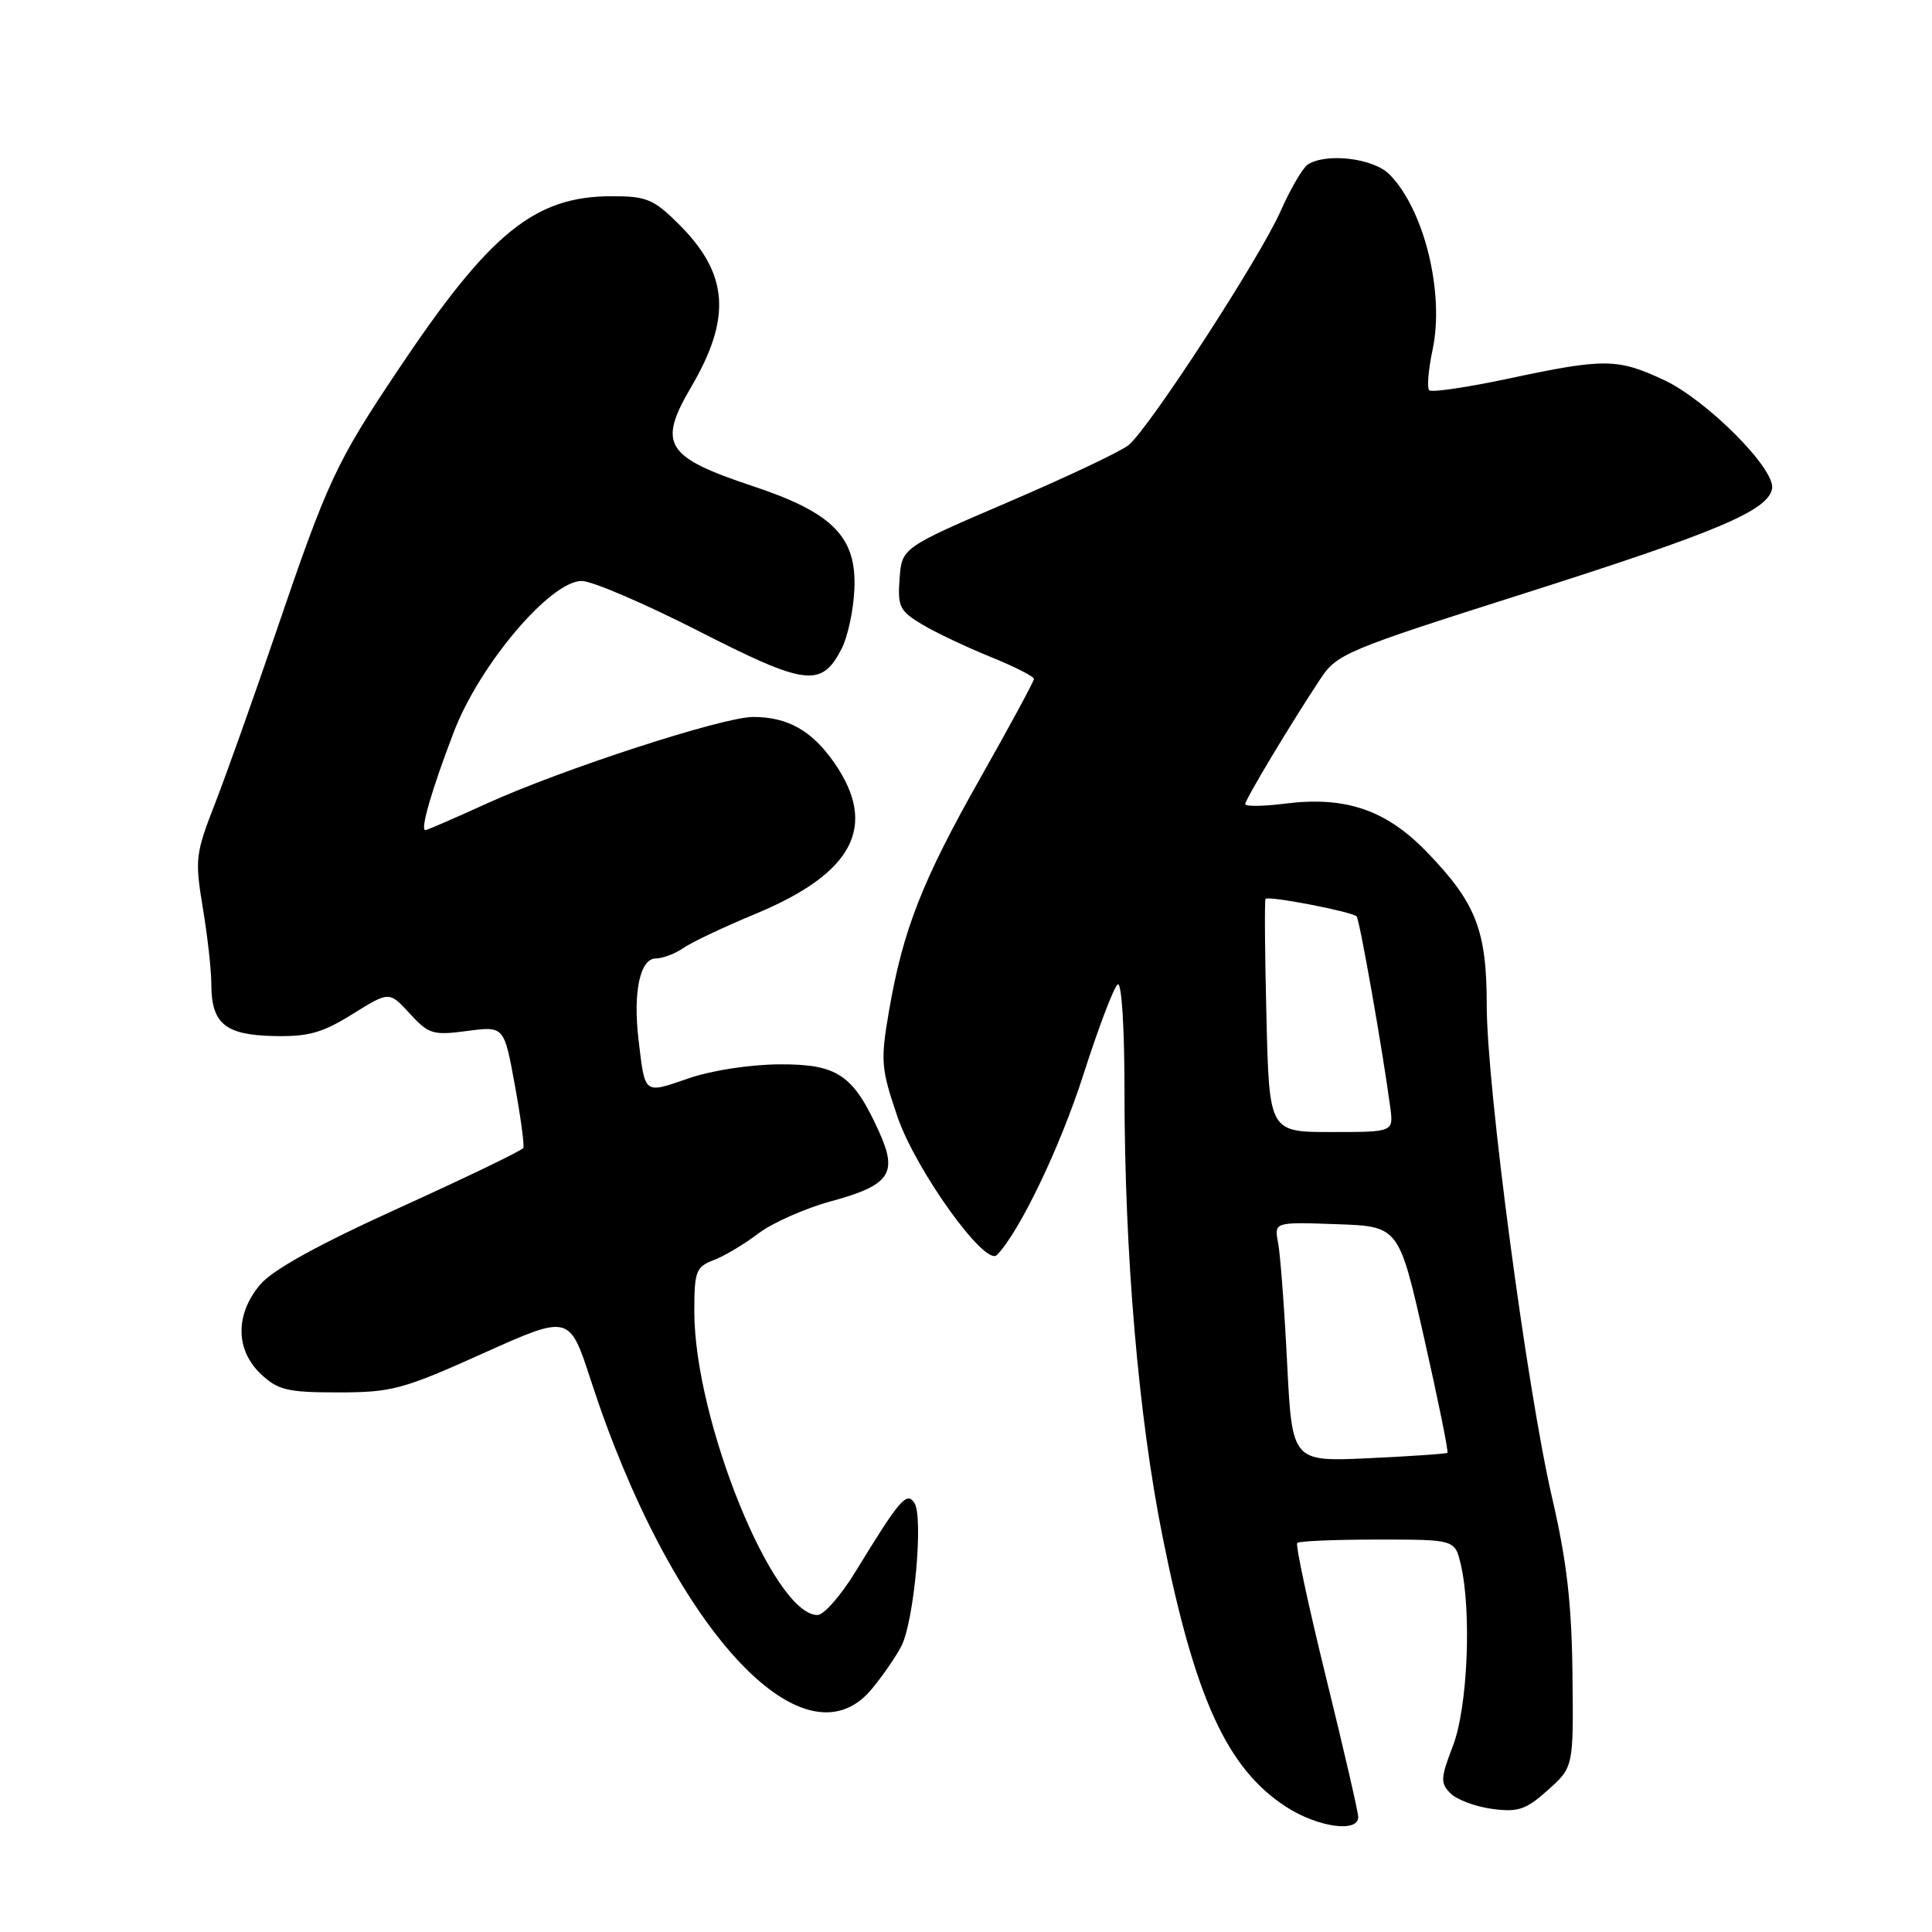 <?xml version="1.0" encoding="UTF-8" standalone="no"?>
<!DOCTYPE svg PUBLIC "-//W3C//DTD SVG 1.1//EN" "http://www.w3.org/Graphics/SVG/1.1/DTD/svg11.dtd" >
<svg xmlns="http://www.w3.org/2000/svg" xmlns:xlink="http://www.w3.org/1999/xlink" version="1.1" viewBox="0 0 256 256">
 <g >
 <path fill="currentColor"
d=" M 179.97 240.75 C 179.96 240.06 178.03 231.71 175.69 222.20 C 173.35 212.68 171.64 204.69 171.89 204.45 C 172.13 204.20 176.93 204.00 182.55 204.00 C 192.77 204.00 192.77 204.00 193.55 207.25 C 195.02 213.45 194.48 226.23 192.53 231.31 C 190.88 235.61 190.84 236.27 192.20 237.63 C 193.04 238.47 195.52 239.39 197.72 239.69 C 201.16 240.15 202.19 239.80 205.11 237.19 C 208.50 234.15 208.50 234.15 208.36 221.82 C 208.26 212.51 207.60 206.81 205.67 198.50 C 202.34 184.16 197.00 143.97 197.00 133.22 C 197.00 123.24 195.58 119.62 189.02 112.85 C 183.65 107.31 178.28 105.48 170.31 106.48 C 167.39 106.85 165.00 106.88 165.00 106.55 C 165.00 105.94 170.96 96.00 174.93 90.00 C 177.15 86.63 178.26 86.17 202.07 78.60 C 227.65 70.46 234.25 67.67 234.81 64.75 C 235.30 62.19 226.19 53.03 220.50 50.36 C 214.34 47.48 212.62 47.46 200.01 50.14 C 194.48 51.32 189.69 52.03 189.38 51.71 C 189.06 51.40 189.27 48.97 189.83 46.32 C 191.43 38.78 188.69 27.69 184.09 23.09 C 181.96 20.96 175.77 20.22 173.29 21.80 C 172.63 22.22 170.99 25.03 169.66 28.03 C 166.91 34.22 152.29 56.72 149.54 58.98 C 148.55 59.80 141.38 63.19 133.62 66.52 C 119.50 72.58 119.50 72.58 119.20 76.68 C 118.92 80.38 119.21 80.96 122.20 82.75 C 124.01 83.83 128.09 85.76 131.25 87.04 C 134.41 88.32 137.00 89.63 137.00 89.96 C 137.00 90.28 133.82 96.16 129.94 103.02 C 122.21 116.67 119.64 123.22 117.79 134.00 C 116.66 140.59 116.74 141.57 118.91 147.95 C 121.33 155.04 130.54 167.87 132.09 166.30 C 135.09 163.24 140.48 151.99 143.56 142.38 C 145.57 136.11 147.61 130.74 148.11 130.44 C 148.62 130.12 149.00 136.12 149.00 144.42 C 149.00 166.14 150.85 187.78 154.08 203.79 C 158.36 225.09 162.62 234.36 170.41 239.41 C 174.61 242.13 180.02 242.89 179.97 240.75 Z  M 115.45 223.88 C 116.89 222.16 118.68 219.58 119.43 218.13 C 121.13 214.84 122.39 200.97 121.16 199.14 C 120.13 197.60 119.24 198.64 113.36 208.25 C 111.43 211.41 109.16 214.00 108.32 214.00 C 102.48 214.00 92.00 188.17 92.00 173.77 C 92.00 168.44 92.22 167.87 94.57 166.97 C 95.98 166.44 98.64 164.85 100.49 163.44 C 102.33 162.04 106.64 160.13 110.06 159.19 C 117.90 157.06 118.99 155.52 116.52 150.05 C 113.07 142.40 111.01 141.00 103.30 141.03 C 99.38 141.05 94.24 141.84 91.17 142.91 C 85.27 144.94 85.48 145.10 84.61 137.77 C 83.86 131.46 84.81 127.00 86.90 127.00 C 87.81 127.00 89.44 126.38 90.53 125.63 C 91.61 124.87 95.91 122.83 100.09 121.10 C 113.10 115.70 116.36 109.46 110.56 101.09 C 107.60 96.82 104.39 95.00 99.79 95.00 C 95.78 95.00 74.44 101.94 64.46 106.49 C 60.22 108.42 56.57 110.00 56.36 110.00 C 55.65 110.00 57.20 104.65 60.13 97.00 C 63.53 88.09 72.90 77.02 77.06 76.98 C 78.40 76.96 85.37 79.95 92.55 83.61 C 106.80 90.88 108.84 91.14 111.51 85.98 C 112.33 84.40 113.09 80.85 113.21 78.08 C 113.52 71.16 110.37 67.95 99.82 64.44 C 88.14 60.55 87.11 58.90 91.60 51.25 C 96.96 42.10 96.53 36.29 90.01 29.77 C 86.62 26.39 85.71 26.00 81.09 26.00 C 70.86 26.00 64.94 30.80 52.85 48.86 C 44.48 61.36 43.45 63.58 36.49 84.00 C 33.58 92.53 29.98 102.65 28.48 106.50 C 25.90 113.11 25.81 113.88 26.87 120.27 C 27.49 123.99 28.00 128.52 28.00 130.33 C 28.00 135.62 29.78 137.12 36.20 137.28 C 40.86 137.38 42.66 136.89 46.71 134.37 C 51.58 131.34 51.58 131.34 54.29 134.30 C 56.80 137.04 57.37 137.21 61.90 136.61 C 66.79 135.96 66.79 135.96 68.21 143.73 C 68.99 148.00 69.50 151.77 69.34 152.11 C 69.19 152.44 61.83 155.99 53.00 160.00 C 42.16 164.92 36.13 168.25 34.47 170.22 C 31.14 174.17 31.19 178.89 34.58 182.08 C 36.85 184.21 38.09 184.50 44.83 184.50 C 51.92 184.50 53.37 184.11 63.98 179.34 C 75.45 174.18 75.45 174.18 78.27 182.84 C 88.83 215.36 106.35 234.69 115.45 223.88 Z  M 170.55 180.59 C 170.19 173.39 169.65 166.24 169.36 164.71 C 168.82 161.92 168.82 161.92 177.09 162.21 C 185.36 162.50 185.36 162.50 188.72 177.37 C 190.57 185.55 191.95 192.36 191.79 192.50 C 191.63 192.64 186.93 192.96 181.35 193.22 C 171.21 193.69 171.21 193.69 170.55 180.59 Z  M 167.81 134.75 C 167.60 126.36 167.55 119.32 167.69 119.11 C 167.99 118.65 179.12 120.79 179.76 121.43 C 180.15 121.82 183.22 139.24 184.22 146.75 C 184.65 150.00 184.65 150.00 176.42 150.00 C 168.18 150.00 168.18 150.00 167.81 134.75 Z "/>
</g>
</svg>